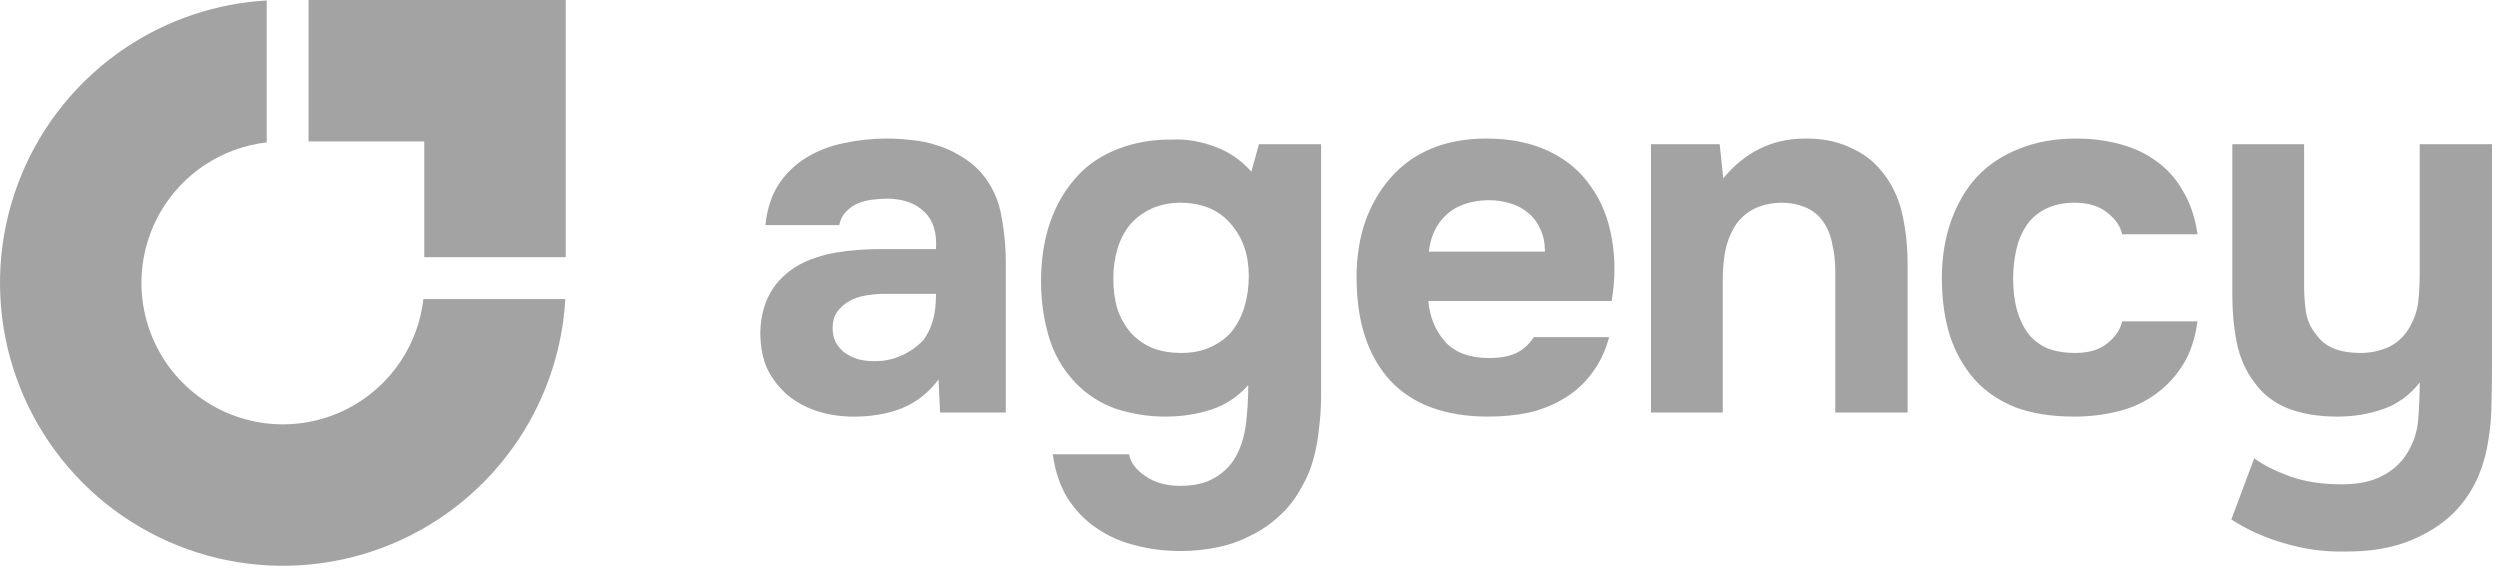 <svg width="114" height="26" viewBox="0 0 114 26" fill="none" xmlns="http://www.w3.org/2000/svg">
<path d="M109.735 20.715C110.045 20.235 110.223 19.709 110.269 19.136C110.316 18.563 110.339 17.998 110.339 17.441C109.89 18.014 109.341 18.416 108.69 18.648C108.04 18.88 107.336 18.997 106.577 18.997C105.695 18.997 104.929 18.865 104.279 18.602C103.644 18.339 103.141 17.936 102.769 17.394C102.398 16.899 102.142 16.319 102.003 15.653C101.864 14.972 101.794 14.236 101.794 13.447V6.574H105.068V13.052C105.068 13.47 105.099 13.88 105.161 14.283C105.238 14.67 105.393 14.995 105.625 15.258C105.997 15.815 106.67 16.094 107.645 16.094C108.11 16.094 108.543 16.001 108.946 15.815C109.348 15.614 109.666 15.305 109.898 14.887C110.099 14.53 110.223 14.159 110.269 13.772C110.316 13.37 110.339 12.936 110.339 12.472V6.574H113.636V16.628C113.636 17.185 113.629 17.758 113.613 18.346C113.613 18.919 113.567 19.484 113.474 20.041C113.396 20.599 113.249 21.14 113.033 21.667C112.816 22.193 112.514 22.681 112.127 23.13C111.585 23.749 110.873 24.244 109.991 24.616C109.124 24.987 108.079 25.165 106.856 25.15C105.958 25.165 105.068 25.041 104.186 24.778C103.303 24.531 102.491 24.167 101.748 23.687L102.792 20.901C103.195 21.195 103.729 21.466 104.395 21.713C105.076 21.961 105.873 22.085 106.786 22.085C107.529 22.085 108.133 21.961 108.598 21.713C109.077 21.481 109.457 21.148 109.735 20.715Z" fill="#A3A3A3"/>
<path d="M94.633 16.094C95.252 16.094 95.74 15.947 96.096 15.653C96.467 15.359 96.692 15.026 96.769 14.654H100.206C100.098 15.444 99.873 16.11 99.532 16.651C99.192 17.193 98.766 17.642 98.255 17.998C97.76 18.354 97.195 18.61 96.56 18.764C95.926 18.919 95.268 18.997 94.587 18.997C93.565 18.997 92.675 18.857 91.916 18.579C91.173 18.285 90.554 17.866 90.059 17.325C89.563 16.767 89.184 16.102 88.921 15.328C88.673 14.538 88.549 13.656 88.549 12.681C88.549 11.736 88.689 10.87 88.967 10.08C89.246 9.291 89.641 8.617 90.151 8.06C90.678 7.503 91.32 7.077 92.079 6.783C92.837 6.473 93.704 6.318 94.68 6.318C95.391 6.318 96.057 6.404 96.676 6.574C97.311 6.744 97.868 7.007 98.348 7.363C98.844 7.719 99.246 8.176 99.556 8.733C99.881 9.275 100.098 9.925 100.206 10.684H96.769C96.692 10.312 96.46 9.979 96.073 9.685C95.701 9.391 95.213 9.244 94.61 9.244C94.099 9.244 93.658 9.337 93.286 9.523C92.915 9.709 92.621 9.964 92.404 10.289C92.187 10.614 92.032 10.986 91.939 11.404C91.847 11.822 91.8 12.263 91.8 12.727C91.8 13.223 91.854 13.679 91.963 14.097C92.071 14.5 92.234 14.856 92.45 15.165C92.667 15.459 92.953 15.692 93.309 15.862C93.681 16.017 94.122 16.094 94.633 16.094Z" fill="#A3A3A3"/>
<path d="M78.581 8.13C79.572 6.938 80.795 6.334 82.25 6.319C83.039 6.303 83.736 6.435 84.34 6.713C84.943 6.977 85.431 7.34 85.802 7.805C86.251 8.347 86.561 8.981 86.731 9.709C86.901 10.421 86.987 11.218 86.987 12.1V18.811H83.689V12.356C83.689 11.922 83.643 11.512 83.55 11.125C83.473 10.723 83.333 10.382 83.132 10.104C82.931 9.809 82.66 9.593 82.319 9.453C81.994 9.314 81.623 9.244 81.205 9.244C80.678 9.26 80.23 9.376 79.858 9.593C79.502 9.809 79.231 10.088 79.045 10.429C78.86 10.754 78.728 11.125 78.651 11.543C78.589 11.946 78.558 12.356 78.558 12.774V18.811H75.284V6.574H78.418L78.581 8.13Z" fill="#A3A3A3"/>
<path d="M67.919 16.326C68.384 16.326 68.778 16.257 69.104 16.117C69.444 15.963 69.723 15.715 69.939 15.374H73.376C73.206 16.009 72.943 16.558 72.587 17.023C72.246 17.487 71.828 17.866 71.333 18.161C70.853 18.455 70.319 18.672 69.731 18.811C69.142 18.935 68.523 18.997 67.873 18.997C65.891 18.997 64.39 18.439 63.368 17.325C62.362 16.21 61.859 14.647 61.859 12.634C61.859 11.721 61.99 10.877 62.254 10.103C62.532 9.329 62.919 8.664 63.415 8.106C63.91 7.534 64.522 7.092 65.249 6.783C65.992 6.473 66.836 6.318 67.78 6.318C68.879 6.318 69.831 6.512 70.636 6.899C71.441 7.286 72.076 7.82 72.54 8.501C73.02 9.167 73.337 9.948 73.492 10.846C73.662 11.744 73.662 12.704 73.492 13.726H65.133C65.195 14.453 65.45 15.072 65.899 15.583C66.348 16.079 67.022 16.326 67.919 16.326ZM70.45 11.473C70.45 11.086 70.381 10.746 70.241 10.452C70.102 10.142 69.916 9.894 69.684 9.709C69.452 9.507 69.173 9.36 68.848 9.267C68.539 9.174 68.213 9.128 67.873 9.128C67.052 9.143 66.41 9.368 65.946 9.801C65.497 10.219 65.234 10.777 65.156 11.473H70.45Z" fill="#A3A3A3"/>
<path d="M56.921 17.557C56.457 18.083 55.9 18.455 55.249 18.672C54.599 18.888 53.895 18.997 53.136 18.997C52.378 18.997 51.635 18.881 50.907 18.648C50.195 18.401 49.576 18.006 49.05 17.464C48.461 16.845 48.051 16.133 47.819 15.328C47.587 14.523 47.471 13.695 47.471 12.843C47.471 10.831 48.028 9.221 49.143 8.013C49.622 7.487 50.242 7.077 51 6.783C51.774 6.489 52.602 6.349 53.485 6.365C54.057 6.334 54.677 6.434 55.342 6.667C56.008 6.899 56.581 7.286 57.061 7.828L57.409 6.574H60.242V18.045C60.242 18.54 60.211 19.028 60.149 19.508C60.102 20.003 60.017 20.475 59.894 20.924C59.77 21.388 59.584 21.829 59.336 22.247C59.058 22.758 58.717 23.192 58.315 23.548C57.928 23.904 57.494 24.198 57.014 24.43C56.534 24.678 56.023 24.856 55.482 24.964C54.94 25.073 54.39 25.127 53.833 25.127C53.121 25.127 52.44 25.042 51.79 24.871C51.139 24.716 50.544 24.453 50.002 24.082C49.475 23.726 49.034 23.269 48.678 22.712C48.338 22.155 48.113 21.489 48.005 20.715H51.488C51.55 21.087 51.797 21.419 52.231 21.713C52.664 22.008 53.191 22.155 53.81 22.155C54.475 22.155 55.017 22.023 55.435 21.76C55.869 21.497 56.194 21.148 56.41 20.715C56.627 20.282 56.767 19.786 56.828 19.229C56.89 18.672 56.921 18.114 56.921 17.557ZM53.88 16.094C54.39 16.094 54.839 16.001 55.226 15.816C55.629 15.63 55.954 15.382 56.202 15.072C56.449 14.747 56.635 14.376 56.759 13.958C56.883 13.524 56.944 13.068 56.944 12.588C56.944 11.628 56.674 10.839 56.132 10.219C55.605 9.585 54.847 9.26 53.856 9.244C53.345 9.244 52.889 9.337 52.486 9.523C52.099 9.709 51.774 9.956 51.511 10.266C51.263 10.575 51.078 10.939 50.954 11.357C50.83 11.775 50.768 12.224 50.768 12.704C50.768 13.215 50.83 13.679 50.954 14.097C51.093 14.5 51.294 14.856 51.557 15.165C51.821 15.459 52.146 15.692 52.533 15.862C52.92 16.017 53.369 16.094 53.88 16.094Z" fill="#A3A3A3"/>
<path d="M42.797 17.302C42.333 17.921 41.768 18.362 41.102 18.625C40.437 18.888 39.663 19.012 38.78 18.997C37.65 18.966 36.706 18.648 35.947 18.045C35.545 17.704 35.228 17.302 34.995 16.837C34.779 16.357 34.67 15.792 34.67 15.142C34.686 14.476 34.833 13.888 35.112 13.377C35.406 12.851 35.847 12.418 36.435 12.077C36.931 11.814 37.488 11.628 38.107 11.52C38.742 11.411 39.431 11.357 40.174 11.357H42.681C42.728 10.599 42.55 10.034 42.147 9.662C41.76 9.275 41.211 9.074 40.499 9.058C40.267 9.058 40.026 9.074 39.779 9.105C39.531 9.136 39.299 9.198 39.082 9.291C38.881 9.383 38.703 9.515 38.548 9.685C38.409 9.84 38.316 10.034 38.27 10.266H34.903C34.98 9.523 35.181 8.904 35.506 8.408C35.847 7.897 36.273 7.487 36.783 7.178C37.294 6.868 37.859 6.651 38.478 6.527C39.113 6.388 39.763 6.318 40.429 6.318C40.8 6.318 41.18 6.342 41.567 6.388C41.954 6.419 42.333 6.496 42.705 6.62C43.076 6.729 43.424 6.883 43.749 7.085C44.09 7.27 44.407 7.518 44.702 7.828C45.228 8.431 45.553 9.128 45.677 9.917C45.816 10.691 45.878 11.45 45.863 12.193V18.811H42.867L42.797 17.302ZM42.681 13.4H40.29C40.057 13.4 39.794 13.424 39.5 13.47C39.206 13.517 38.951 13.602 38.734 13.726C38.517 13.849 38.331 14.012 38.177 14.213C38.037 14.415 37.968 14.662 37.968 14.956C37.968 15.204 38.014 15.421 38.107 15.606C38.215 15.792 38.347 15.947 38.502 16.071C38.672 16.195 38.873 16.295 39.105 16.373C39.338 16.435 39.57 16.466 39.802 16.466C40.251 16.481 40.669 16.404 41.056 16.233C41.459 16.063 41.807 15.823 42.101 15.514C42.287 15.266 42.426 14.987 42.519 14.678C42.627 14.353 42.681 13.927 42.681 13.4Z" fill="#A3A3A3"/>
<path fill-rule="evenodd" clip-rule="evenodd" d="M25.779 13.637C25.648 15.93 24.907 18.15 23.626 20.067C22.209 22.188 20.194 23.842 17.837 24.818C15.48 25.795 12.886 26.05 10.383 25.552C7.881 25.055 5.582 23.826 3.778 22.022C1.974 20.218 0.746 17.919 0.248 15.417C-0.25 12.914 0.006 10.321 0.982 7.963C1.958 5.606 3.612 3.591 5.733 2.174C7.65 0.893 9.871 0.152 12.163 0.021V6.492C11.148 6.609 10.172 6.966 9.317 7.537C8.256 8.246 7.429 9.253 6.941 10.432C6.453 11.61 6.325 12.907 6.574 14.158C6.823 15.41 7.437 16.559 8.339 17.461C9.241 18.363 10.391 18.977 11.642 19.226C12.893 19.475 14.19 19.347 15.368 18.859C16.547 18.371 17.554 17.544 18.263 16.483C18.835 15.628 19.191 14.652 19.308 13.637H25.779Z" fill="#A3A3A3"/>
<path fill-rule="evenodd" clip-rule="evenodd" d="M19.347 0H14.07V6.45H19.347V11.727H25.797L25.797 6.45H25.797V0H24.617H19.347Z" fill="#A3A3A3"/>
</svg>
